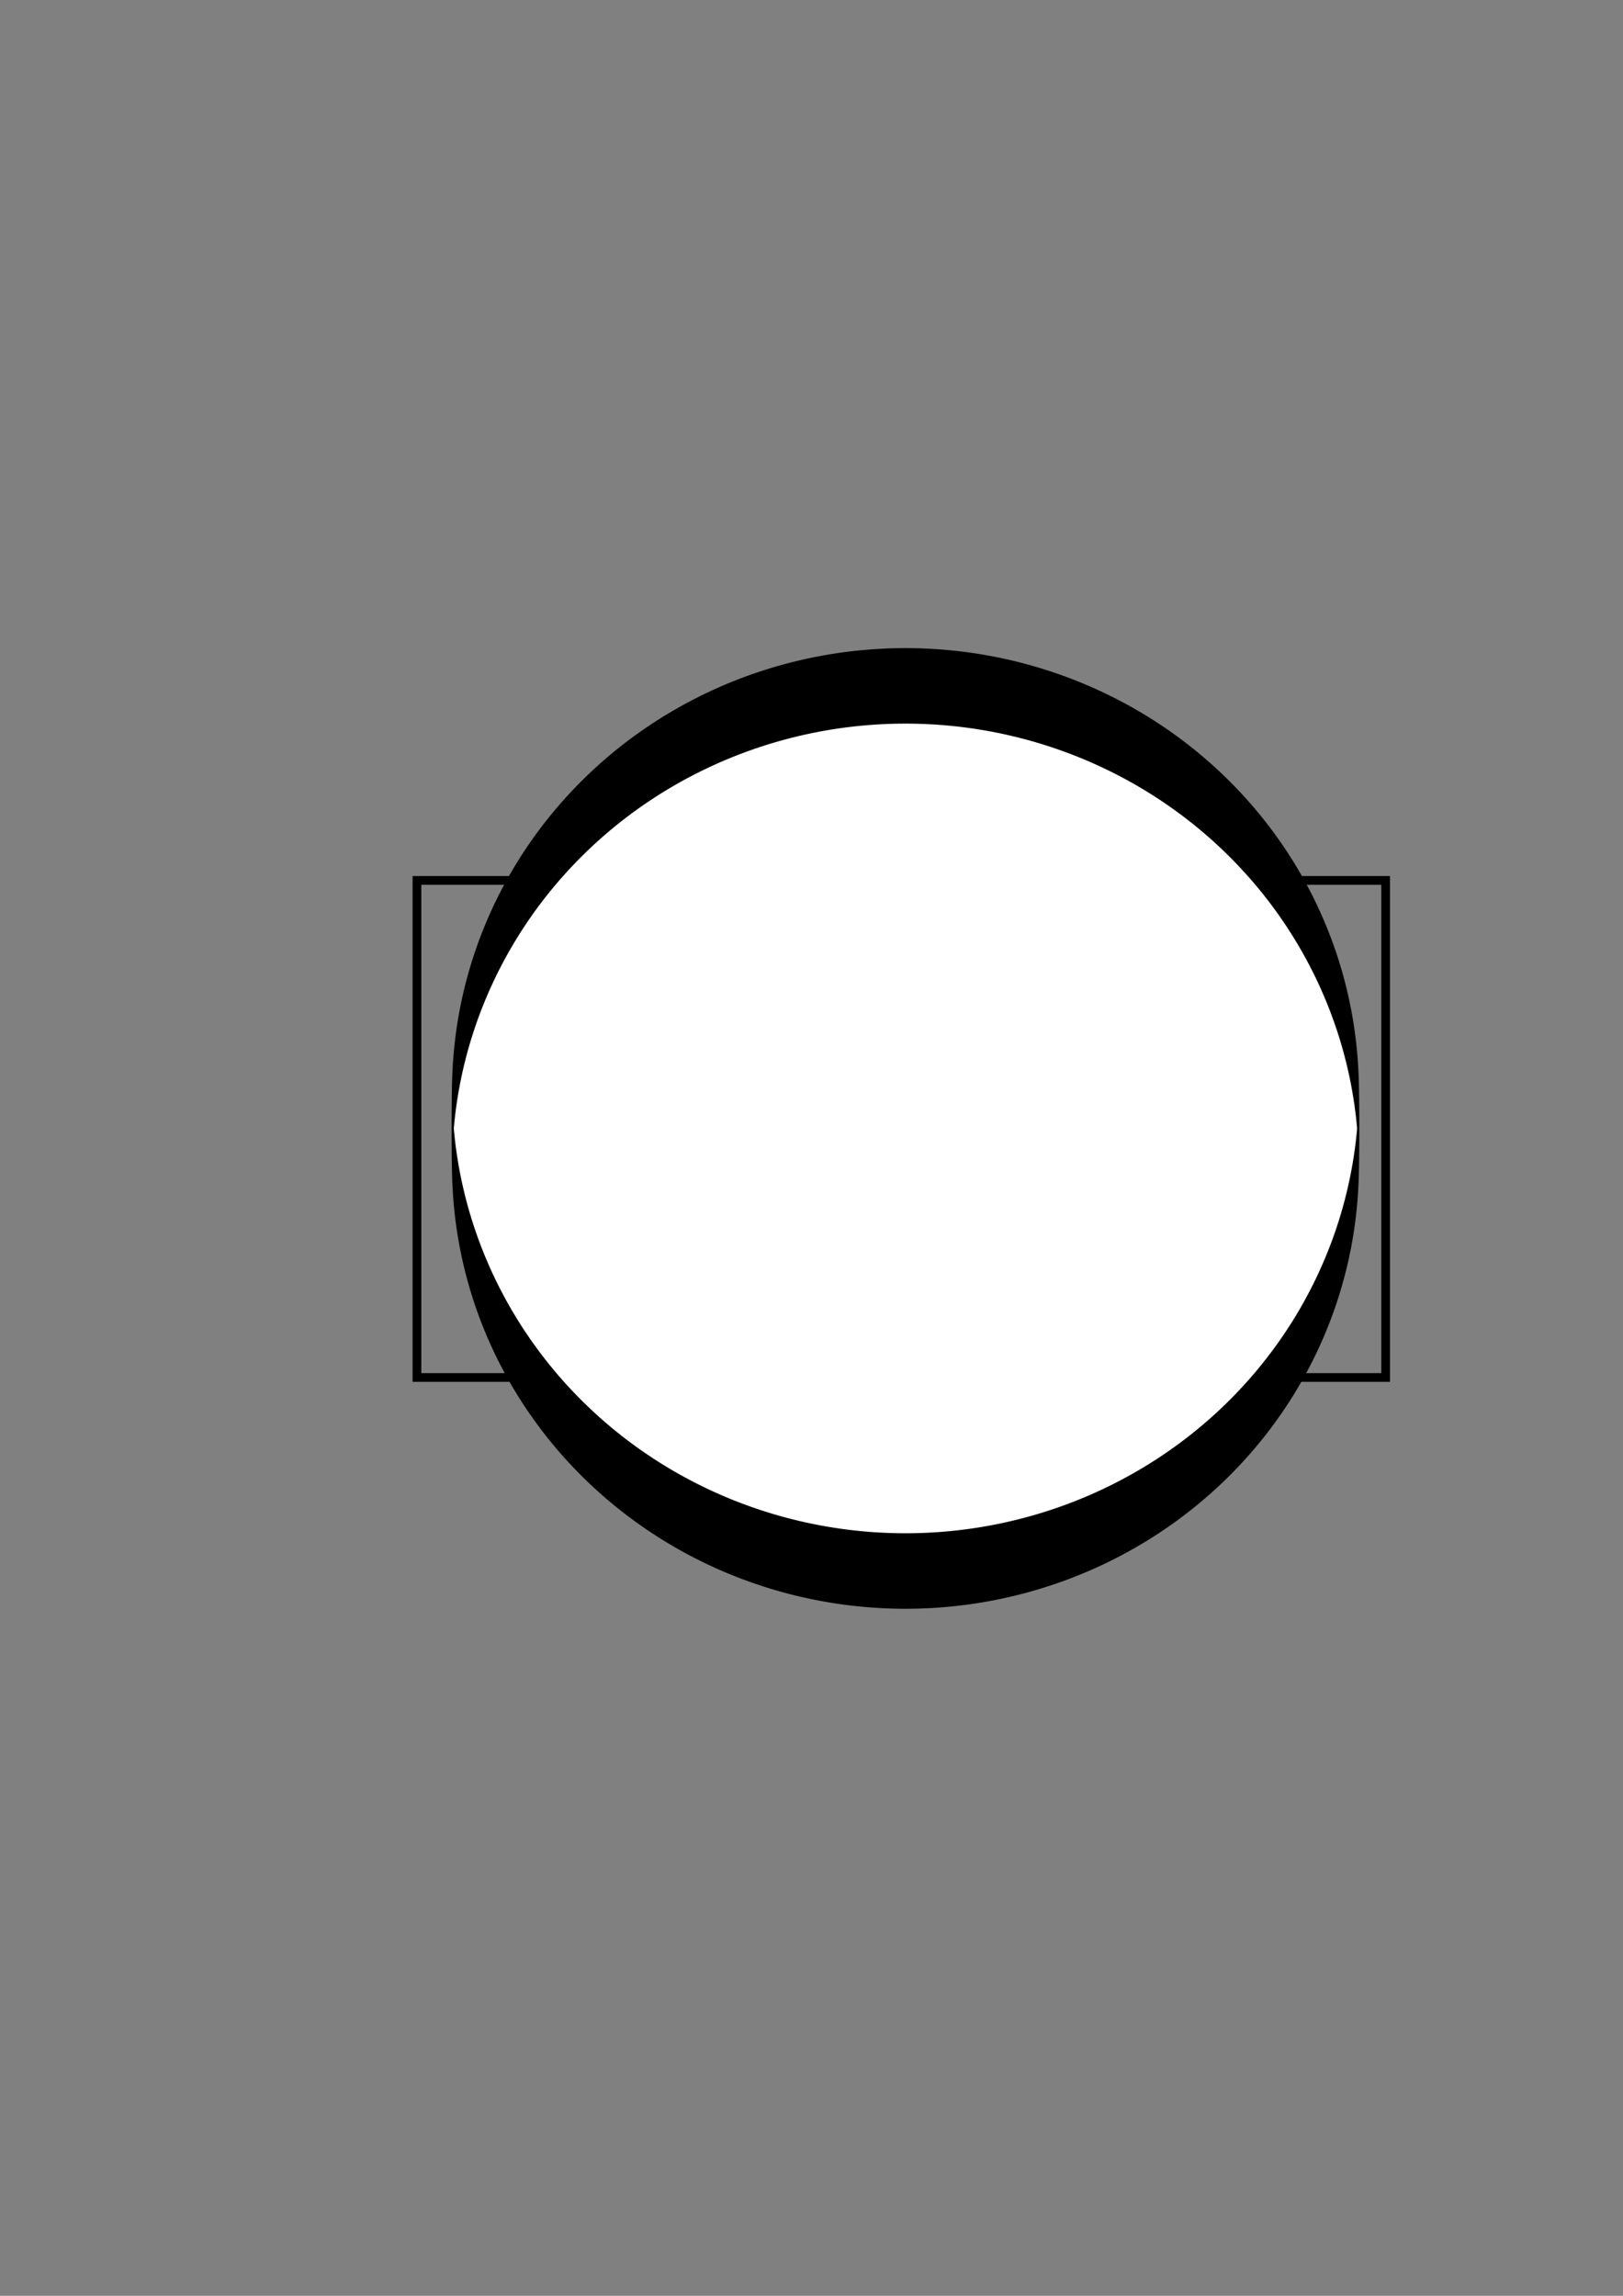 <?xml version="1.0" encoding="UTF-8" standalone="no"?>
<!-- Created with Inkscape (http://www.inkscape.org/) -->

<svg
   xmlns:dc="http://purl.org/dc/elements/1.1/"
   xmlns:cc="http://creativecommons.org/ns#"
   xmlns:rdf="http://www.w3.org/1999/02/22-rdf-syntax-ns#"
   xmlns:svg="http://www.w3.org/2000/svg"
   xmlns="http://www.w3.org/2000/svg"
   xmlns:sodipodi="http://sodipodi.sourceforge.net/DTD/sodipodi-0.dtd"
   xmlns:inkscape="http://www.inkscape.org/namespaces/inkscape"
   width="744.094"
   height="1052.362"
   id="svg6740"
   version="1.1"
   inkscape:version="0.48.4 r9939"
   sodipodi:docname="New document 19">
  <rect width="100%" height="100%" fill="#808080" stroke="none"/>
  <defs
     id="defs6742" />
  <sodipodi:namedview
     id="base"
     pagecolor="#ffffff"
     bordercolor="#666666"
     borderopacity="1.0"
     inkscape:pageopacity="0.0"
     inkscape:pageshadow="2"
     inkscape:zoom="0.51788254"
     inkscape:cx="32.201839"
     inkscape:cy="526.18109"
     inkscape:document-units="px"
     inkscape:current-layer="layer1"
     showgrid="false"
     inkscape:window-width="1181"
     inkscape:window-height="692"
     inkscape:window-x="552"
     inkscape:window-y="117"
     inkscape:window-maximized="0" />
  <g
     inkscape:label="Layer 1"
     inkscape:groupmode="layer"
     id="layer1">
    <rect
       style="fill:none;fill-opacity:1;fill-rule:nonzero;stroke:#000000;stroke-width:4;stroke-miterlimit:4;stroke-opacity:1;stroke-dasharray:none"
       id="rect6748"
       width="444.116"
       height="227.851"
       x="191.163"
       y="403.566" />
    <path
       sodipodi:type="arc"
       style="fill:#ffffff;stroke:#000000;stroke-width:0.494;stroke-miterlimit:4;stroke-opacity:1;stroke-dasharray:none;fill-opacity:1"
       id="path7258"
       sodipodi:cx="415.15204"
       sodipodi:cy="508.80264"
       sodipodi:rx="222.05807"
       sodipodi:ry="2.8964097"
       d="m 637.21,508.803 a 222.058,2.896 0 1 1 -444.116,0 222.058,2.896 0 1 1 444.116,0 z"
       transform="matrix(0.936,0,0,-70.051,26.539,36159.416)" />
  </g>
</svg>
